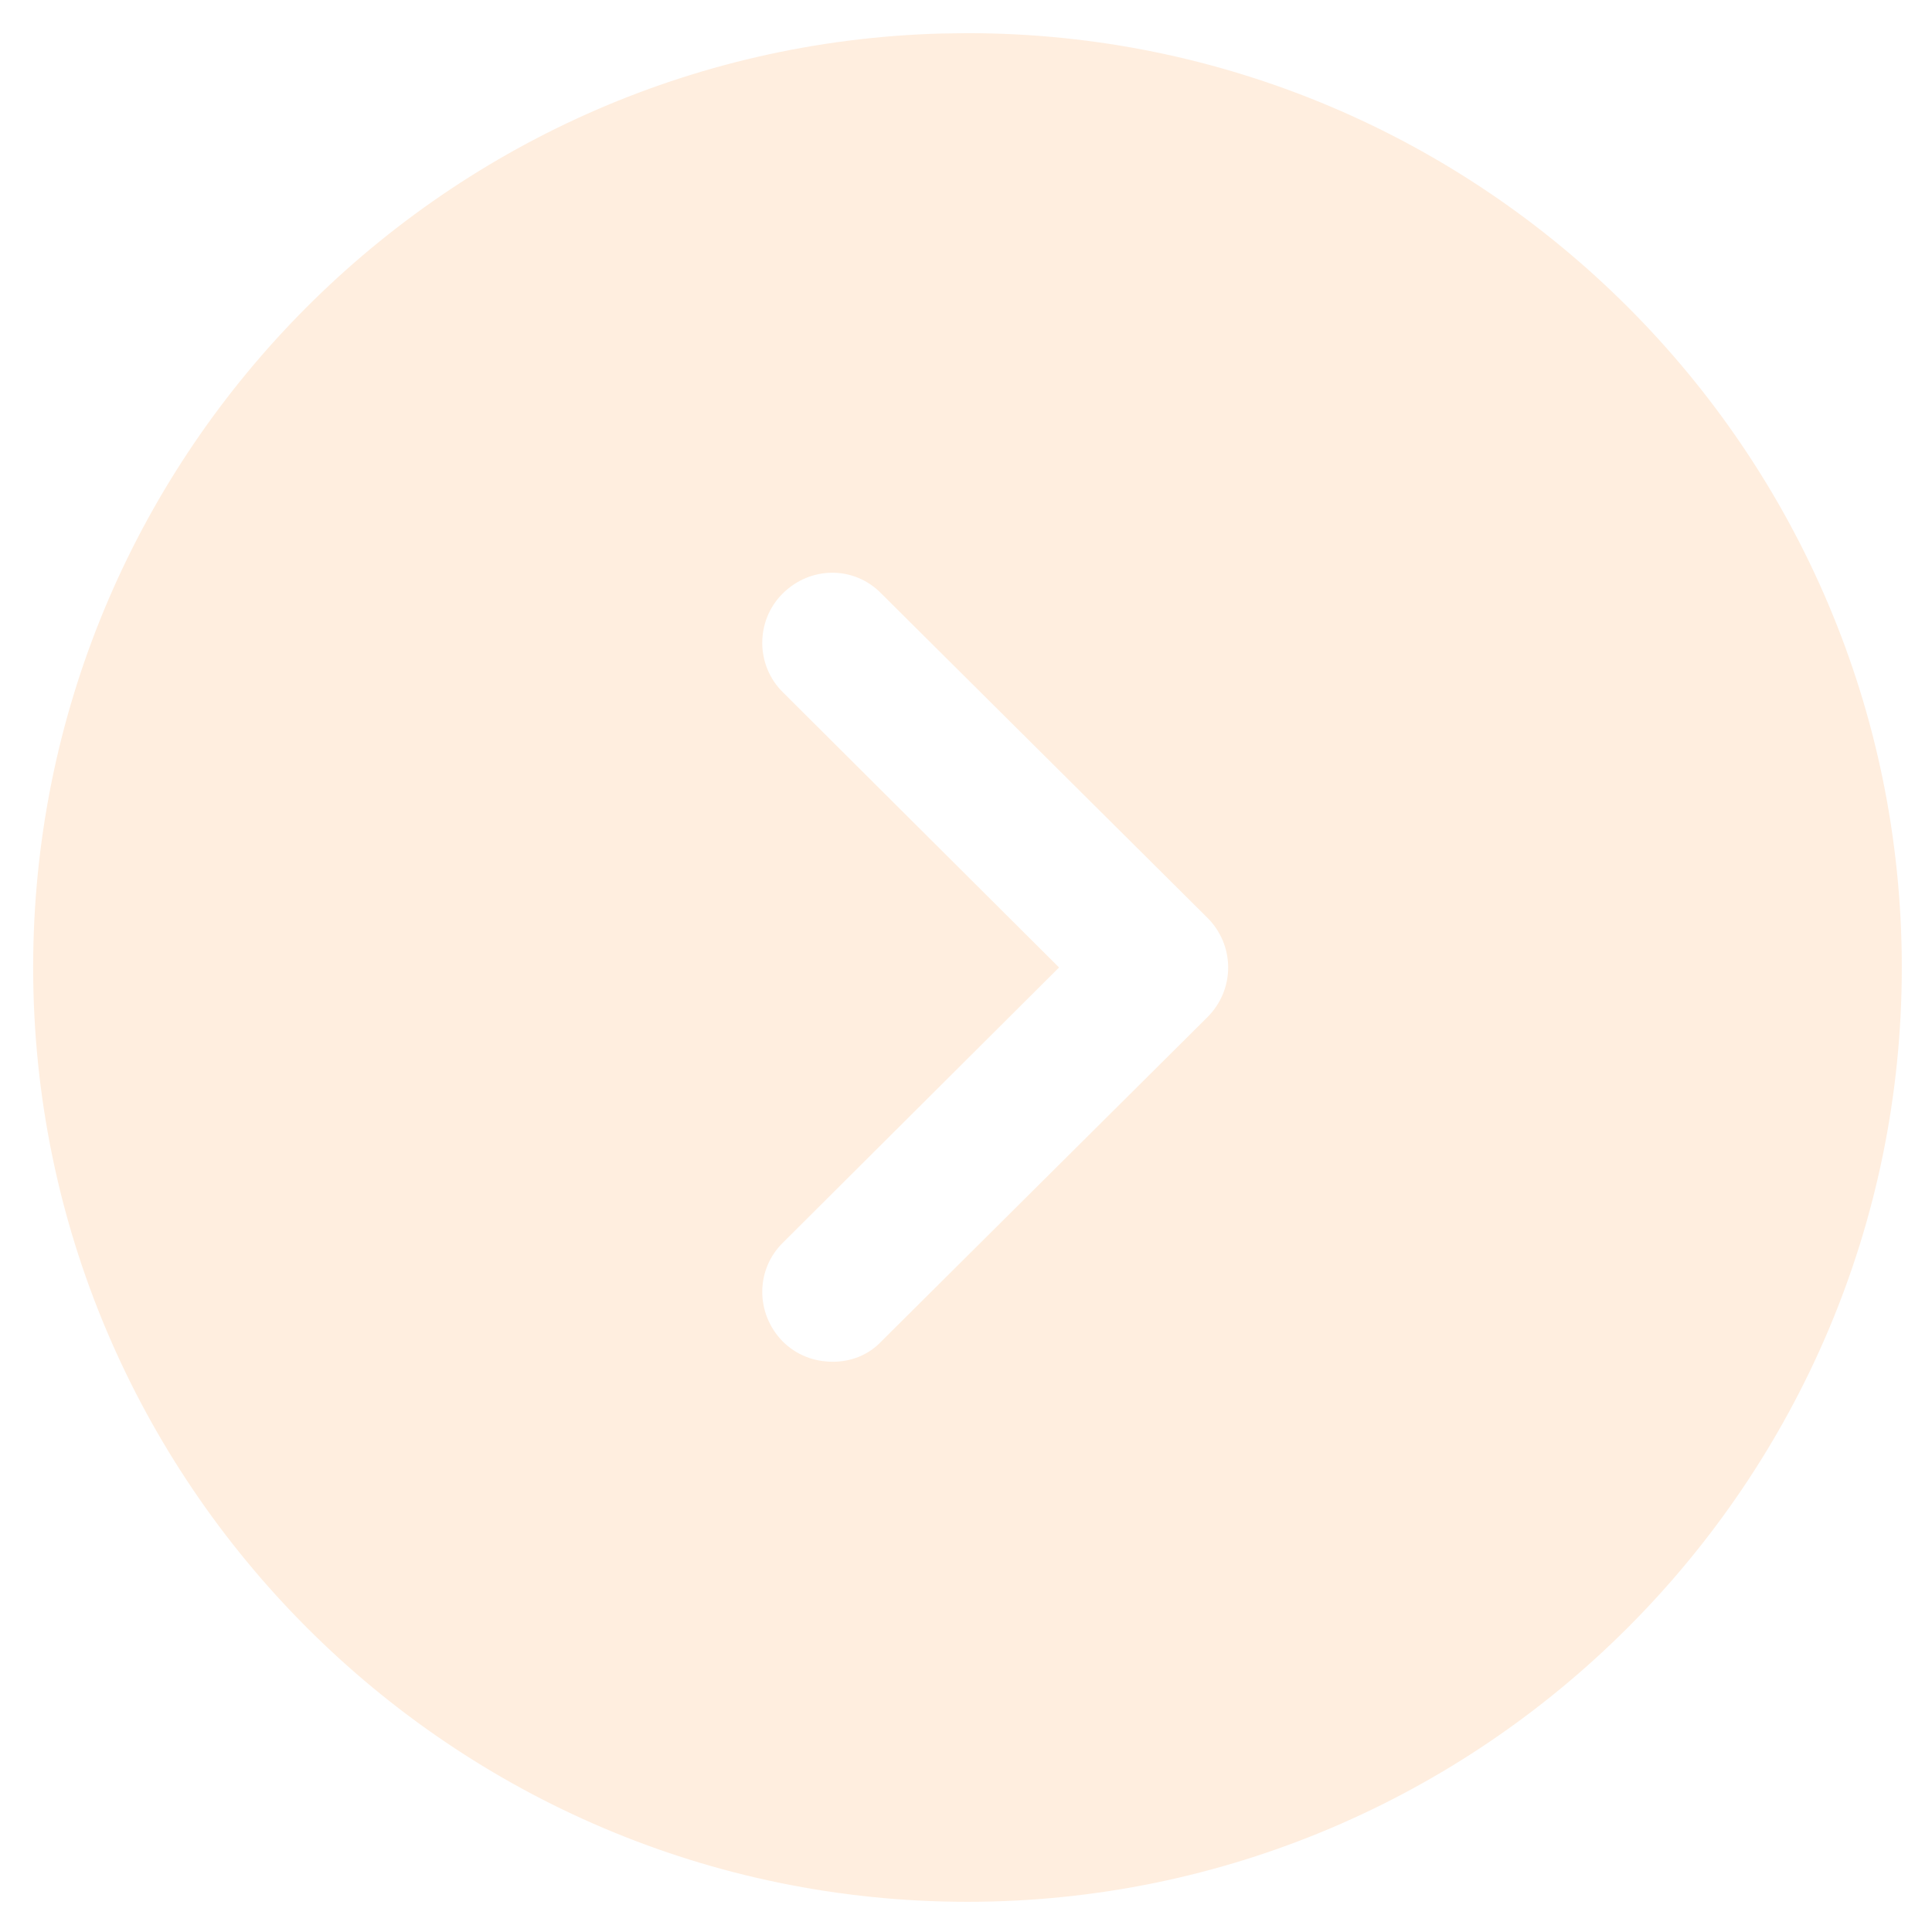 <svg width="43" height="43" viewBox="0 0 43 43" fill="none" xmlns="http://www.w3.org/2000/svg">
<path opacity="0.6" d="M21.533 0.738L20.951 0.746C9.741 1.054 0.738 10.248 0.738 21.533C0.738 32.991 10.054 42.328 21.533 42.328C32.991 42.328 42.328 32.991 42.328 21.533C42.328 10.054 32.991 0.738 21.533 0.738ZM17.415 13.215C18.039 12.591 19.017 12.591 19.62 13.215L26.877 20.431C27.168 20.722 27.335 21.117 27.335 21.533C27.335 21.949 27.168 22.344 26.877 22.635L19.62 29.851C19.328 30.163 18.933 30.308 18.538 30.308C18.122 30.308 17.727 30.163 17.415 29.851C16.812 29.227 16.812 28.25 17.436 27.647L23.571 21.533L17.436 15.419C16.812 14.816 16.812 13.818 17.415 13.215Z" fill="#FFE2CA"/>
</svg>
